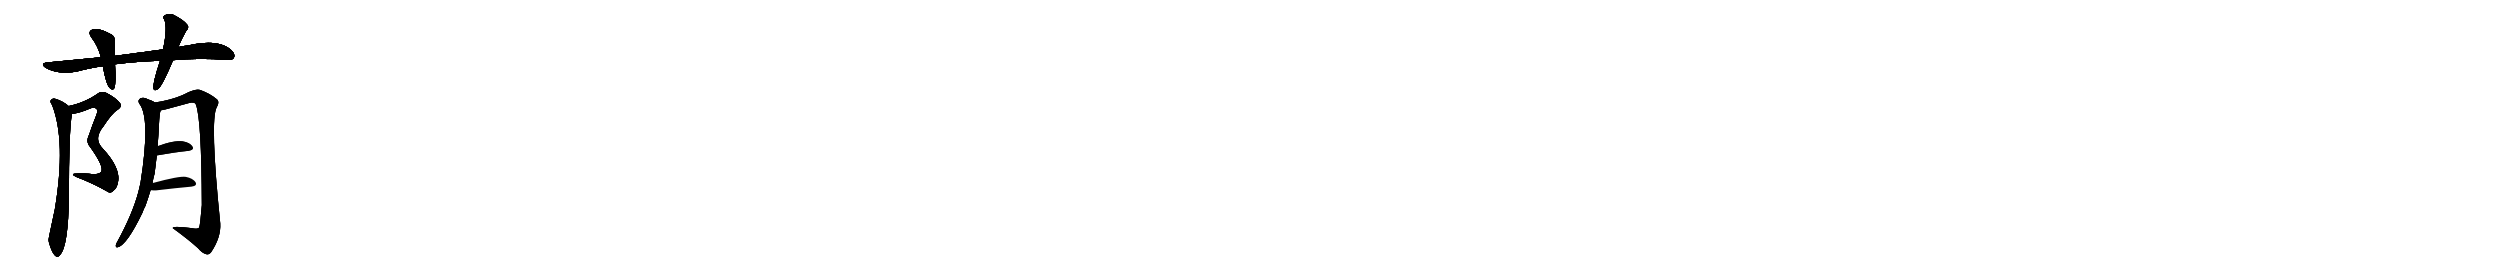 <svg version="1.1" viewBox="0 0 9216 1024" xmlns="http://www.w3.org/2000/svg">
  
  <g transform="scale(1, -1) translate(0, -900)" class="origin">
    <style type="text/css">
        .origin {display:none;}
        .hide {display:none;}
        .stroke {fill: #000000;}
        
.step1 {transform: translateX(1024px);}
.step2 {transform: translateX(2048px);}
.step3 {transform: translateX(3072px);}
.step4 {transform: translateX(4096px);}
.step5 {transform: translateX(5120px);}
.step6 {transform: translateX(6144px);}
.step7 {transform: translateX(7168px);}
.step8 {transform: translateX(8192px);}
.step9 {transform: translateX(9216px);}
.step10 {transform: translateX(10240px);}
.step11 {transform: translateX(11264px);}
.step12 {transform: translateX(12288px);}
.step13 {transform: translateX(13312px);}
.step14 {transform: translateX(14336px);}
.step15 {transform: translateX(15360px);}
.step16 {transform: translateX(16384px);}
.step17 {transform: translateX(17408px);}
.step18 {transform: translateX(18432px);}
.step19 {transform: translateX(19456px);}
.step20 {transform: translateX(20480px);}
.step21 {transform: translateX(21504px);}
.step22 {transform: translateX(22528px);}
.step23 {transform: translateX(23552px);}
.step24 {transform: translateX(24576px);}
.step25 {transform: translateX(25600px);}
.step26 {transform: translateX(26624px);}
.step27 {transform: translateX(27648px);}
.step28 {transform: translateX(28672px);}
.step29 {transform: translateX(29696px);}
    </style>

    <path d="M 638 678 Q 735 687 841 679 Q 857 678 862 687 Q 868 699 854 714 Q 806 759 691 732 Q 673 731 657 726 L 601 718 Q 516 706 423 694 L 372 689 Q 279 680 176 670 Q 146 667 167 651 Q 212 624 282 636 Q 330 649 379 656 L 424 663 Q 502 673 590 676 L 638 678 Z" fill="lightgray"/>
    <path d="M 423 694 Q 422 725 422 749 Q 425 768 404 776 Q 364 798 341 791 Q 322 784 337 762 Q 362 729 372 689 L 379 656 Q 391 590 404 576 Q 417 564 422 577 Q 428 595 424 663 L 423 694 Z" fill="lightgray"/>
    <path d="M 657 726 Q 667 751 685 784 Q 700 800 689 810 Q 677 826 642 844 Q 626 853 608 844 Q 598 838 606 827 Q 618 797 601 718 L 590 676 Q 563 595 566 575 Q 567 562 583 572 Q 599 585 638 678 L 657 726 Z" fill="lightgray"/>
    <path d="M 265 480 Q 296 484 332 500 Q 348 507 356 498 Q 362 494 355 475 Q 340 438 328 402 Q 316 378 331 360 Q 385 285 373 267 Q 366 257 342 258 Q 312 262 279 260 Q 257 259 283 247 Q 341 225 394 195 Q 407 185 418 197 Q 431 206 435 229 Q 445 281 379 352 Q 343 388 381 434 Q 412 482 433 495 Q 452 508 442 520 Q 429 538 393 557 Q 374 566 359 554 Q 311 521 253 509 C 224 502 235 475 265 480 Z" fill="lightgray"/>
    <path d="M 253 509 Q 231 528 203 536 Q 194 539 187 530 Q 184 524 192 513 Q 244 380 202 128 Q 178 17 179 16 Q 179 13 180 8 Q 189 -26 200 -39 Q 212 -54 222 -39 Q 252 -6 254 176 Q 254 414 265 480 C 267 498 267 498 253 509 Z" fill="lightgray"/>
    <path d="M 562 225 Q 565 244 570 261 Q 574 295 578 327 L 581 361 Q 582 383 584 404 Q 587 474 590 485 Q 591 489 592 493 C 595 509 595 509 571 522 Q 561 529 545 534 Q 529 543 517 537 Q 507 530 513 519 Q 556 467 518 226 Q 514 210 510 192 Q 488 110 432 8 Q 428 2 427 -4 Q 426 -14 435 -11 Q 468 -2 525 116 Q 529 129 536 141 Q 546 169 555 199 L 562 225 Z" fill="lightgray"/>
    <path d="M 592 493 Q 599 494 611 497 Q 654 509 696 520 Q 717 526 722 515 Q 743 461 744 144 Q 738 69 734 61 Q 728 54 707 59 Q 635 68 637 59 Q 695 17 730 -15 Q 745 -33 760 -37 Q 770 -40 778 -30 Q 815 25 812 76 Q 773 457 799 505 Q 811 526 798 535 Q 776 554 739 568 Q 721 575 672 549 Q 630 531 571 522 C 541 517 563 486 592 493 Z" fill="lightgray"/>
    <path d="M 578 327 Q 645 339 695 344 Q 717 348 709 360 Q 699 375 673 379 Q 640 383 581 361 C 553 351 548 322 578 327 Z" fill="lightgray"/>
    <path d="M 555 199 Q 562 198 574 198 Q 650 207 706 212 Q 728 215 721 228 Q 711 243 685 248 Q 661 252 562 225 C 533 217 525 202 555 199 Z" fill="lightgray"/></g>
<g transform="scale(1, -1) translate(0, -900)">
    <style type="text/css">
        .origin {display:none;}
        .hide {display:none;}
        .stroke {fill: #000000;}
        
.step1 {transform: translateX(1024px);}
.step2 {transform: translateX(2048px);}
.step3 {transform: translateX(3072px);}
.step4 {transform: translateX(4096px);}
.step5 {transform: translateX(5120px);}
.step6 {transform: translateX(6144px);}
.step7 {transform: translateX(7168px);}
.step8 {transform: translateX(8192px);}
.step9 {transform: translateX(9216px);}
.step10 {transform: translateX(10240px);}
.step11 {transform: translateX(11264px);}
.step12 {transform: translateX(12288px);}
.step13 {transform: translateX(13312px);}
.step14 {transform: translateX(14336px);}
.step15 {transform: translateX(15360px);}
.step16 {transform: translateX(16384px);}
.step17 {transform: translateX(17408px);}
.step18 {transform: translateX(18432px);}
.step19 {transform: translateX(19456px);}
.step20 {transform: translateX(20480px);}
.step21 {transform: translateX(21504px);}
.step22 {transform: translateX(22528px);}
.step23 {transform: translateX(23552px);}
.step24 {transform: translateX(24576px);}
.step25 {transform: translateX(25600px);}
.step26 {transform: translateX(26624px);}
.step27 {transform: translateX(27648px);}
.step28 {transform: translateX(28672px);}
.step29 {transform: translateX(29696px);}
    </style>

    <path d="M 638 678 Q 735 687 841 679 Q 857 678 862 687 Q 868 699 854 714 Q 806 759 691 732 Q 673 731 657 726 L 601 718 Q 516 706 423 694 L 372 689 Q 279 680 176 670 Q 146 667 167 651 Q 212 624 282 636 Q 330 649 379 656 L 424 663 Q 502 673 590 676 L 638 678 Z" fill="lightgray" class="stroke step0"/>
    <path d="M 423 694 Q 422 725 422 749 Q 425 768 404 776 Q 364 798 341 791 Q 322 784 337 762 Q 362 729 372 689 L 379 656 Q 391 590 404 576 Q 417 564 422 577 Q 428 595 424 663 L 423 694 Z" fill="lightgray" class="hide"/>
    <path d="M 657 726 Q 667 751 685 784 Q 700 800 689 810 Q 677 826 642 844 Q 626 853 608 844 Q 598 838 606 827 Q 618 797 601 718 L 590 676 Q 563 595 566 575 Q 567 562 583 572 Q 599 585 638 678 L 657 726 Z" fill="lightgray" class="hide"/>
    <path d="M 265 480 Q 296 484 332 500 Q 348 507 356 498 Q 362 494 355 475 Q 340 438 328 402 Q 316 378 331 360 Q 385 285 373 267 Q 366 257 342 258 Q 312 262 279 260 Q 257 259 283 247 Q 341 225 394 195 Q 407 185 418 197 Q 431 206 435 229 Q 445 281 379 352 Q 343 388 381 434 Q 412 482 433 495 Q 452 508 442 520 Q 429 538 393 557 Q 374 566 359 554 Q 311 521 253 509 C 224 502 235 475 265 480 Z" fill="lightgray" class="hide"/>
    <path d="M 253 509 Q 231 528 203 536 Q 194 539 187 530 Q 184 524 192 513 Q 244 380 202 128 Q 178 17 179 16 Q 179 13 180 8 Q 189 -26 200 -39 Q 212 -54 222 -39 Q 252 -6 254 176 Q 254 414 265 480 C 267 498 267 498 253 509 Z" fill="lightgray" class="hide"/>
    <path d="M 562 225 Q 565 244 570 261 Q 574 295 578 327 L 581 361 Q 582 383 584 404 Q 587 474 590 485 Q 591 489 592 493 C 595 509 595 509 571 522 Q 561 529 545 534 Q 529 543 517 537 Q 507 530 513 519 Q 556 467 518 226 Q 514 210 510 192 Q 488 110 432 8 Q 428 2 427 -4 Q 426 -14 435 -11 Q 468 -2 525 116 Q 529 129 536 141 Q 546 169 555 199 L 562 225 Z" fill="lightgray" class="hide"/>
    <path d="M 592 493 Q 599 494 611 497 Q 654 509 696 520 Q 717 526 722 515 Q 743 461 744 144 Q 738 69 734 61 Q 728 54 707 59 Q 635 68 637 59 Q 695 17 730 -15 Q 745 -33 760 -37 Q 770 -40 778 -30 Q 815 25 812 76 Q 773 457 799 505 Q 811 526 798 535 Q 776 554 739 568 Q 721 575 672 549 Q 630 531 571 522 C 541 517 563 486 592 493 Z" fill="lightgray" class="hide"/>
    <path d="M 578 327 Q 645 339 695 344 Q 717 348 709 360 Q 699 375 673 379 Q 640 383 581 361 C 553 351 548 322 578 327 Z" fill="lightgray" class="hide"/>
    <path d="M 555 199 Q 562 198 574 198 Q 650 207 706 212 Q 728 215 721 228 Q 711 243 685 248 Q 661 252 562 225 C 533 217 525 202 555 199 Z" fill="lightgray" class="hide"/></g><g transform="scale(1, -1) translate(0, -900)">
    <style type="text/css">
        .origin {display:none;}
        .hide {display:none;}
        .stroke {fill: #000000;}
        
.step1 {transform: translateX(1024px);}
.step2 {transform: translateX(2048px);}
.step3 {transform: translateX(3072px);}
.step4 {transform: translateX(4096px);}
.step5 {transform: translateX(5120px);}
.step6 {transform: translateX(6144px);}
.step7 {transform: translateX(7168px);}
.step8 {transform: translateX(8192px);}
.step9 {transform: translateX(9216px);}
.step10 {transform: translateX(10240px);}
.step11 {transform: translateX(11264px);}
.step12 {transform: translateX(12288px);}
.step13 {transform: translateX(13312px);}
.step14 {transform: translateX(14336px);}
.step15 {transform: translateX(15360px);}
.step16 {transform: translateX(16384px);}
.step17 {transform: translateX(17408px);}
.step18 {transform: translateX(18432px);}
.step19 {transform: translateX(19456px);}
.step20 {transform: translateX(20480px);}
.step21 {transform: translateX(21504px);}
.step22 {transform: translateX(22528px);}
.step23 {transform: translateX(23552px);}
.step24 {transform: translateX(24576px);}
.step25 {transform: translateX(25600px);}
.step26 {transform: translateX(26624px);}
.step27 {transform: translateX(27648px);}
.step28 {transform: translateX(28672px);}
.step29 {transform: translateX(29696px);}
    </style>

    <path d="M 638 678 Q 735 687 841 679 Q 857 678 862 687 Q 868 699 854 714 Q 806 759 691 732 Q 673 731 657 726 L 601 718 Q 516 706 423 694 L 372 689 Q 279 680 176 670 Q 146 667 167 651 Q 212 624 282 636 Q 330 649 379 656 L 424 663 Q 502 673 590 676 L 638 678 Z" fill="lightgray" class="stroke step1"/>
    <path d="M 423 694 Q 422 725 422 749 Q 425 768 404 776 Q 364 798 341 791 Q 322 784 337 762 Q 362 729 372 689 L 379 656 Q 391 590 404 576 Q 417 564 422 577 Q 428 595 424 663 L 423 694 Z" fill="lightgray" class="stroke step1"/>
    <path d="M 657 726 Q 667 751 685 784 Q 700 800 689 810 Q 677 826 642 844 Q 626 853 608 844 Q 598 838 606 827 Q 618 797 601 718 L 590 676 Q 563 595 566 575 Q 567 562 583 572 Q 599 585 638 678 L 657 726 Z" fill="lightgray" class="hide"/>
    <path d="M 265 480 Q 296 484 332 500 Q 348 507 356 498 Q 362 494 355 475 Q 340 438 328 402 Q 316 378 331 360 Q 385 285 373 267 Q 366 257 342 258 Q 312 262 279 260 Q 257 259 283 247 Q 341 225 394 195 Q 407 185 418 197 Q 431 206 435 229 Q 445 281 379 352 Q 343 388 381 434 Q 412 482 433 495 Q 452 508 442 520 Q 429 538 393 557 Q 374 566 359 554 Q 311 521 253 509 C 224 502 235 475 265 480 Z" fill="lightgray" class="hide"/>
    <path d="M 253 509 Q 231 528 203 536 Q 194 539 187 530 Q 184 524 192 513 Q 244 380 202 128 Q 178 17 179 16 Q 179 13 180 8 Q 189 -26 200 -39 Q 212 -54 222 -39 Q 252 -6 254 176 Q 254 414 265 480 C 267 498 267 498 253 509 Z" fill="lightgray" class="hide"/>
    <path d="M 562 225 Q 565 244 570 261 Q 574 295 578 327 L 581 361 Q 582 383 584 404 Q 587 474 590 485 Q 591 489 592 493 C 595 509 595 509 571 522 Q 561 529 545 534 Q 529 543 517 537 Q 507 530 513 519 Q 556 467 518 226 Q 514 210 510 192 Q 488 110 432 8 Q 428 2 427 -4 Q 426 -14 435 -11 Q 468 -2 525 116 Q 529 129 536 141 Q 546 169 555 199 L 562 225 Z" fill="lightgray" class="hide"/>
    <path d="M 592 493 Q 599 494 611 497 Q 654 509 696 520 Q 717 526 722 515 Q 743 461 744 144 Q 738 69 734 61 Q 728 54 707 59 Q 635 68 637 59 Q 695 17 730 -15 Q 745 -33 760 -37 Q 770 -40 778 -30 Q 815 25 812 76 Q 773 457 799 505 Q 811 526 798 535 Q 776 554 739 568 Q 721 575 672 549 Q 630 531 571 522 C 541 517 563 486 592 493 Z" fill="lightgray" class="hide"/>
    <path d="M 578 327 Q 645 339 695 344 Q 717 348 709 360 Q 699 375 673 379 Q 640 383 581 361 C 553 351 548 322 578 327 Z" fill="lightgray" class="hide"/>
    <path d="M 555 199 Q 562 198 574 198 Q 650 207 706 212 Q 728 215 721 228 Q 711 243 685 248 Q 661 252 562 225 C 533 217 525 202 555 199 Z" fill="lightgray" class="hide"/></g><g transform="scale(1, -1) translate(0, -900)">
    <style type="text/css">
        .origin {display:none;}
        .hide {display:none;}
        .stroke {fill: #000000;}
        
.step1 {transform: translateX(1024px);}
.step2 {transform: translateX(2048px);}
.step3 {transform: translateX(3072px);}
.step4 {transform: translateX(4096px);}
.step5 {transform: translateX(5120px);}
.step6 {transform: translateX(6144px);}
.step7 {transform: translateX(7168px);}
.step8 {transform: translateX(8192px);}
.step9 {transform: translateX(9216px);}
.step10 {transform: translateX(10240px);}
.step11 {transform: translateX(11264px);}
.step12 {transform: translateX(12288px);}
.step13 {transform: translateX(13312px);}
.step14 {transform: translateX(14336px);}
.step15 {transform: translateX(15360px);}
.step16 {transform: translateX(16384px);}
.step17 {transform: translateX(17408px);}
.step18 {transform: translateX(18432px);}
.step19 {transform: translateX(19456px);}
.step20 {transform: translateX(20480px);}
.step21 {transform: translateX(21504px);}
.step22 {transform: translateX(22528px);}
.step23 {transform: translateX(23552px);}
.step24 {transform: translateX(24576px);}
.step25 {transform: translateX(25600px);}
.step26 {transform: translateX(26624px);}
.step27 {transform: translateX(27648px);}
.step28 {transform: translateX(28672px);}
.step29 {transform: translateX(29696px);}
    </style>

    <path d="M 638 678 Q 735 687 841 679 Q 857 678 862 687 Q 868 699 854 714 Q 806 759 691 732 Q 673 731 657 726 L 601 718 Q 516 706 423 694 L 372 689 Q 279 680 176 670 Q 146 667 167 651 Q 212 624 282 636 Q 330 649 379 656 L 424 663 Q 502 673 590 676 L 638 678 Z" fill="lightgray" class="stroke step2"/>
    <path d="M 423 694 Q 422 725 422 749 Q 425 768 404 776 Q 364 798 341 791 Q 322 784 337 762 Q 362 729 372 689 L 379 656 Q 391 590 404 576 Q 417 564 422 577 Q 428 595 424 663 L 423 694 Z" fill="lightgray" class="stroke step2"/>
    <path d="M 657 726 Q 667 751 685 784 Q 700 800 689 810 Q 677 826 642 844 Q 626 853 608 844 Q 598 838 606 827 Q 618 797 601 718 L 590 676 Q 563 595 566 575 Q 567 562 583 572 Q 599 585 638 678 L 657 726 Z" fill="lightgray" class="stroke step2"/>
    <path d="M 265 480 Q 296 484 332 500 Q 348 507 356 498 Q 362 494 355 475 Q 340 438 328 402 Q 316 378 331 360 Q 385 285 373 267 Q 366 257 342 258 Q 312 262 279 260 Q 257 259 283 247 Q 341 225 394 195 Q 407 185 418 197 Q 431 206 435 229 Q 445 281 379 352 Q 343 388 381 434 Q 412 482 433 495 Q 452 508 442 520 Q 429 538 393 557 Q 374 566 359 554 Q 311 521 253 509 C 224 502 235 475 265 480 Z" fill="lightgray" class="hide"/>
    <path d="M 253 509 Q 231 528 203 536 Q 194 539 187 530 Q 184 524 192 513 Q 244 380 202 128 Q 178 17 179 16 Q 179 13 180 8 Q 189 -26 200 -39 Q 212 -54 222 -39 Q 252 -6 254 176 Q 254 414 265 480 C 267 498 267 498 253 509 Z" fill="lightgray" class="hide"/>
    <path d="M 562 225 Q 565 244 570 261 Q 574 295 578 327 L 581 361 Q 582 383 584 404 Q 587 474 590 485 Q 591 489 592 493 C 595 509 595 509 571 522 Q 561 529 545 534 Q 529 543 517 537 Q 507 530 513 519 Q 556 467 518 226 Q 514 210 510 192 Q 488 110 432 8 Q 428 2 427 -4 Q 426 -14 435 -11 Q 468 -2 525 116 Q 529 129 536 141 Q 546 169 555 199 L 562 225 Z" fill="lightgray" class="hide"/>
    <path d="M 592 493 Q 599 494 611 497 Q 654 509 696 520 Q 717 526 722 515 Q 743 461 744 144 Q 738 69 734 61 Q 728 54 707 59 Q 635 68 637 59 Q 695 17 730 -15 Q 745 -33 760 -37 Q 770 -40 778 -30 Q 815 25 812 76 Q 773 457 799 505 Q 811 526 798 535 Q 776 554 739 568 Q 721 575 672 549 Q 630 531 571 522 C 541 517 563 486 592 493 Z" fill="lightgray" class="hide"/>
    <path d="M 578 327 Q 645 339 695 344 Q 717 348 709 360 Q 699 375 673 379 Q 640 383 581 361 C 553 351 548 322 578 327 Z" fill="lightgray" class="hide"/>
    <path d="M 555 199 Q 562 198 574 198 Q 650 207 706 212 Q 728 215 721 228 Q 711 243 685 248 Q 661 252 562 225 C 533 217 525 202 555 199 Z" fill="lightgray" class="hide"/></g><g transform="scale(1, -1) translate(0, -900)">
    <style type="text/css">
        .origin {display:none;}
        .hide {display:none;}
        .stroke {fill: #000000;}
        
.step1 {transform: translateX(1024px);}
.step2 {transform: translateX(2048px);}
.step3 {transform: translateX(3072px);}
.step4 {transform: translateX(4096px);}
.step5 {transform: translateX(5120px);}
.step6 {transform: translateX(6144px);}
.step7 {transform: translateX(7168px);}
.step8 {transform: translateX(8192px);}
.step9 {transform: translateX(9216px);}
.step10 {transform: translateX(10240px);}
.step11 {transform: translateX(11264px);}
.step12 {transform: translateX(12288px);}
.step13 {transform: translateX(13312px);}
.step14 {transform: translateX(14336px);}
.step15 {transform: translateX(15360px);}
.step16 {transform: translateX(16384px);}
.step17 {transform: translateX(17408px);}
.step18 {transform: translateX(18432px);}
.step19 {transform: translateX(19456px);}
.step20 {transform: translateX(20480px);}
.step21 {transform: translateX(21504px);}
.step22 {transform: translateX(22528px);}
.step23 {transform: translateX(23552px);}
.step24 {transform: translateX(24576px);}
.step25 {transform: translateX(25600px);}
.step26 {transform: translateX(26624px);}
.step27 {transform: translateX(27648px);}
.step28 {transform: translateX(28672px);}
.step29 {transform: translateX(29696px);}
    </style>

    <path d="M 638 678 Q 735 687 841 679 Q 857 678 862 687 Q 868 699 854 714 Q 806 759 691 732 Q 673 731 657 726 L 601 718 Q 516 706 423 694 L 372 689 Q 279 680 176 670 Q 146 667 167 651 Q 212 624 282 636 Q 330 649 379 656 L 424 663 Q 502 673 590 676 L 638 678 Z" fill="lightgray" class="stroke step3"/>
    <path d="M 423 694 Q 422 725 422 749 Q 425 768 404 776 Q 364 798 341 791 Q 322 784 337 762 Q 362 729 372 689 L 379 656 Q 391 590 404 576 Q 417 564 422 577 Q 428 595 424 663 L 423 694 Z" fill="lightgray" class="stroke step3"/>
    <path d="M 657 726 Q 667 751 685 784 Q 700 800 689 810 Q 677 826 642 844 Q 626 853 608 844 Q 598 838 606 827 Q 618 797 601 718 L 590 676 Q 563 595 566 575 Q 567 562 583 572 Q 599 585 638 678 L 657 726 Z" fill="lightgray" class="stroke step3"/>
    <path d="M 265 480 Q 296 484 332 500 Q 348 507 356 498 Q 362 494 355 475 Q 340 438 328 402 Q 316 378 331 360 Q 385 285 373 267 Q 366 257 342 258 Q 312 262 279 260 Q 257 259 283 247 Q 341 225 394 195 Q 407 185 418 197 Q 431 206 435 229 Q 445 281 379 352 Q 343 388 381 434 Q 412 482 433 495 Q 452 508 442 520 Q 429 538 393 557 Q 374 566 359 554 Q 311 521 253 509 C 224 502 235 475 265 480 Z" fill="lightgray" class="stroke step3"/>
    <path d="M 253 509 Q 231 528 203 536 Q 194 539 187 530 Q 184 524 192 513 Q 244 380 202 128 Q 178 17 179 16 Q 179 13 180 8 Q 189 -26 200 -39 Q 212 -54 222 -39 Q 252 -6 254 176 Q 254 414 265 480 C 267 498 267 498 253 509 Z" fill="lightgray" class="hide"/>
    <path d="M 562 225 Q 565 244 570 261 Q 574 295 578 327 L 581 361 Q 582 383 584 404 Q 587 474 590 485 Q 591 489 592 493 C 595 509 595 509 571 522 Q 561 529 545 534 Q 529 543 517 537 Q 507 530 513 519 Q 556 467 518 226 Q 514 210 510 192 Q 488 110 432 8 Q 428 2 427 -4 Q 426 -14 435 -11 Q 468 -2 525 116 Q 529 129 536 141 Q 546 169 555 199 L 562 225 Z" fill="lightgray" class="hide"/>
    <path d="M 592 493 Q 599 494 611 497 Q 654 509 696 520 Q 717 526 722 515 Q 743 461 744 144 Q 738 69 734 61 Q 728 54 707 59 Q 635 68 637 59 Q 695 17 730 -15 Q 745 -33 760 -37 Q 770 -40 778 -30 Q 815 25 812 76 Q 773 457 799 505 Q 811 526 798 535 Q 776 554 739 568 Q 721 575 672 549 Q 630 531 571 522 C 541 517 563 486 592 493 Z" fill="lightgray" class="hide"/>
    <path d="M 578 327 Q 645 339 695 344 Q 717 348 709 360 Q 699 375 673 379 Q 640 383 581 361 C 553 351 548 322 578 327 Z" fill="lightgray" class="hide"/>
    <path d="M 555 199 Q 562 198 574 198 Q 650 207 706 212 Q 728 215 721 228 Q 711 243 685 248 Q 661 252 562 225 C 533 217 525 202 555 199 Z" fill="lightgray" class="hide"/></g><g transform="scale(1, -1) translate(0, -900)">
    <style type="text/css">
        .origin {display:none;}
        .hide {display:none;}
        .stroke {fill: #000000;}
        
.step1 {transform: translateX(1024px);}
.step2 {transform: translateX(2048px);}
.step3 {transform: translateX(3072px);}
.step4 {transform: translateX(4096px);}
.step5 {transform: translateX(5120px);}
.step6 {transform: translateX(6144px);}
.step7 {transform: translateX(7168px);}
.step8 {transform: translateX(8192px);}
.step9 {transform: translateX(9216px);}
.step10 {transform: translateX(10240px);}
.step11 {transform: translateX(11264px);}
.step12 {transform: translateX(12288px);}
.step13 {transform: translateX(13312px);}
.step14 {transform: translateX(14336px);}
.step15 {transform: translateX(15360px);}
.step16 {transform: translateX(16384px);}
.step17 {transform: translateX(17408px);}
.step18 {transform: translateX(18432px);}
.step19 {transform: translateX(19456px);}
.step20 {transform: translateX(20480px);}
.step21 {transform: translateX(21504px);}
.step22 {transform: translateX(22528px);}
.step23 {transform: translateX(23552px);}
.step24 {transform: translateX(24576px);}
.step25 {transform: translateX(25600px);}
.step26 {transform: translateX(26624px);}
.step27 {transform: translateX(27648px);}
.step28 {transform: translateX(28672px);}
.step29 {transform: translateX(29696px);}
    </style>

    <path d="M 638 678 Q 735 687 841 679 Q 857 678 862 687 Q 868 699 854 714 Q 806 759 691 732 Q 673 731 657 726 L 601 718 Q 516 706 423 694 L 372 689 Q 279 680 176 670 Q 146 667 167 651 Q 212 624 282 636 Q 330 649 379 656 L 424 663 Q 502 673 590 676 L 638 678 Z" fill="lightgray" class="stroke step4"/>
    <path d="M 423 694 Q 422 725 422 749 Q 425 768 404 776 Q 364 798 341 791 Q 322 784 337 762 Q 362 729 372 689 L 379 656 Q 391 590 404 576 Q 417 564 422 577 Q 428 595 424 663 L 423 694 Z" fill="lightgray" class="stroke step4"/>
    <path d="M 657 726 Q 667 751 685 784 Q 700 800 689 810 Q 677 826 642 844 Q 626 853 608 844 Q 598 838 606 827 Q 618 797 601 718 L 590 676 Q 563 595 566 575 Q 567 562 583 572 Q 599 585 638 678 L 657 726 Z" fill="lightgray" class="stroke step4"/>
    <path d="M 265 480 Q 296 484 332 500 Q 348 507 356 498 Q 362 494 355 475 Q 340 438 328 402 Q 316 378 331 360 Q 385 285 373 267 Q 366 257 342 258 Q 312 262 279 260 Q 257 259 283 247 Q 341 225 394 195 Q 407 185 418 197 Q 431 206 435 229 Q 445 281 379 352 Q 343 388 381 434 Q 412 482 433 495 Q 452 508 442 520 Q 429 538 393 557 Q 374 566 359 554 Q 311 521 253 509 C 224 502 235 475 265 480 Z" fill="lightgray" class="stroke step4"/>
    <path d="M 253 509 Q 231 528 203 536 Q 194 539 187 530 Q 184 524 192 513 Q 244 380 202 128 Q 178 17 179 16 Q 179 13 180 8 Q 189 -26 200 -39 Q 212 -54 222 -39 Q 252 -6 254 176 Q 254 414 265 480 C 267 498 267 498 253 509 Z" fill="lightgray" class="stroke step4"/>
    <path d="M 562 225 Q 565 244 570 261 Q 574 295 578 327 L 581 361 Q 582 383 584 404 Q 587 474 590 485 Q 591 489 592 493 C 595 509 595 509 571 522 Q 561 529 545 534 Q 529 543 517 537 Q 507 530 513 519 Q 556 467 518 226 Q 514 210 510 192 Q 488 110 432 8 Q 428 2 427 -4 Q 426 -14 435 -11 Q 468 -2 525 116 Q 529 129 536 141 Q 546 169 555 199 L 562 225 Z" fill="lightgray" class="hide"/>
    <path d="M 592 493 Q 599 494 611 497 Q 654 509 696 520 Q 717 526 722 515 Q 743 461 744 144 Q 738 69 734 61 Q 728 54 707 59 Q 635 68 637 59 Q 695 17 730 -15 Q 745 -33 760 -37 Q 770 -40 778 -30 Q 815 25 812 76 Q 773 457 799 505 Q 811 526 798 535 Q 776 554 739 568 Q 721 575 672 549 Q 630 531 571 522 C 541 517 563 486 592 493 Z" fill="lightgray" class="hide"/>
    <path d="M 578 327 Q 645 339 695 344 Q 717 348 709 360 Q 699 375 673 379 Q 640 383 581 361 C 553 351 548 322 578 327 Z" fill="lightgray" class="hide"/>
    <path d="M 555 199 Q 562 198 574 198 Q 650 207 706 212 Q 728 215 721 228 Q 711 243 685 248 Q 661 252 562 225 C 533 217 525 202 555 199 Z" fill="lightgray" class="hide"/></g><g transform="scale(1, -1) translate(0, -900)">
    <style type="text/css">
        .origin {display:none;}
        .hide {display:none;}
        .stroke {fill: #000000;}
        
.step1 {transform: translateX(1024px);}
.step2 {transform: translateX(2048px);}
.step3 {transform: translateX(3072px);}
.step4 {transform: translateX(4096px);}
.step5 {transform: translateX(5120px);}
.step6 {transform: translateX(6144px);}
.step7 {transform: translateX(7168px);}
.step8 {transform: translateX(8192px);}
.step9 {transform: translateX(9216px);}
.step10 {transform: translateX(10240px);}
.step11 {transform: translateX(11264px);}
.step12 {transform: translateX(12288px);}
.step13 {transform: translateX(13312px);}
.step14 {transform: translateX(14336px);}
.step15 {transform: translateX(15360px);}
.step16 {transform: translateX(16384px);}
.step17 {transform: translateX(17408px);}
.step18 {transform: translateX(18432px);}
.step19 {transform: translateX(19456px);}
.step20 {transform: translateX(20480px);}
.step21 {transform: translateX(21504px);}
.step22 {transform: translateX(22528px);}
.step23 {transform: translateX(23552px);}
.step24 {transform: translateX(24576px);}
.step25 {transform: translateX(25600px);}
.step26 {transform: translateX(26624px);}
.step27 {transform: translateX(27648px);}
.step28 {transform: translateX(28672px);}
.step29 {transform: translateX(29696px);}
    </style>

    <path d="M 638 678 Q 735 687 841 679 Q 857 678 862 687 Q 868 699 854 714 Q 806 759 691 732 Q 673 731 657 726 L 601 718 Q 516 706 423 694 L 372 689 Q 279 680 176 670 Q 146 667 167 651 Q 212 624 282 636 Q 330 649 379 656 L 424 663 Q 502 673 590 676 L 638 678 Z" fill="lightgray" class="stroke step5"/>
    <path d="M 423 694 Q 422 725 422 749 Q 425 768 404 776 Q 364 798 341 791 Q 322 784 337 762 Q 362 729 372 689 L 379 656 Q 391 590 404 576 Q 417 564 422 577 Q 428 595 424 663 L 423 694 Z" fill="lightgray" class="stroke step5"/>
    <path d="M 657 726 Q 667 751 685 784 Q 700 800 689 810 Q 677 826 642 844 Q 626 853 608 844 Q 598 838 606 827 Q 618 797 601 718 L 590 676 Q 563 595 566 575 Q 567 562 583 572 Q 599 585 638 678 L 657 726 Z" fill="lightgray" class="stroke step5"/>
    <path d="M 265 480 Q 296 484 332 500 Q 348 507 356 498 Q 362 494 355 475 Q 340 438 328 402 Q 316 378 331 360 Q 385 285 373 267 Q 366 257 342 258 Q 312 262 279 260 Q 257 259 283 247 Q 341 225 394 195 Q 407 185 418 197 Q 431 206 435 229 Q 445 281 379 352 Q 343 388 381 434 Q 412 482 433 495 Q 452 508 442 520 Q 429 538 393 557 Q 374 566 359 554 Q 311 521 253 509 C 224 502 235 475 265 480 Z" fill="lightgray" class="stroke step5"/>
    <path d="M 253 509 Q 231 528 203 536 Q 194 539 187 530 Q 184 524 192 513 Q 244 380 202 128 Q 178 17 179 16 Q 179 13 180 8 Q 189 -26 200 -39 Q 212 -54 222 -39 Q 252 -6 254 176 Q 254 414 265 480 C 267 498 267 498 253 509 Z" fill="lightgray" class="stroke step5"/>
    <path d="M 562 225 Q 565 244 570 261 Q 574 295 578 327 L 581 361 Q 582 383 584 404 Q 587 474 590 485 Q 591 489 592 493 C 595 509 595 509 571 522 Q 561 529 545 534 Q 529 543 517 537 Q 507 530 513 519 Q 556 467 518 226 Q 514 210 510 192 Q 488 110 432 8 Q 428 2 427 -4 Q 426 -14 435 -11 Q 468 -2 525 116 Q 529 129 536 141 Q 546 169 555 199 L 562 225 Z" fill="lightgray" class="stroke step5"/>
    <path d="M 592 493 Q 599 494 611 497 Q 654 509 696 520 Q 717 526 722 515 Q 743 461 744 144 Q 738 69 734 61 Q 728 54 707 59 Q 635 68 637 59 Q 695 17 730 -15 Q 745 -33 760 -37 Q 770 -40 778 -30 Q 815 25 812 76 Q 773 457 799 505 Q 811 526 798 535 Q 776 554 739 568 Q 721 575 672 549 Q 630 531 571 522 C 541 517 563 486 592 493 Z" fill="lightgray" class="hide"/>
    <path d="M 578 327 Q 645 339 695 344 Q 717 348 709 360 Q 699 375 673 379 Q 640 383 581 361 C 553 351 548 322 578 327 Z" fill="lightgray" class="hide"/>
    <path d="M 555 199 Q 562 198 574 198 Q 650 207 706 212 Q 728 215 721 228 Q 711 243 685 248 Q 661 252 562 225 C 533 217 525 202 555 199 Z" fill="lightgray" class="hide"/></g><g transform="scale(1, -1) translate(0, -900)">
    <style type="text/css">
        .origin {display:none;}
        .hide {display:none;}
        .stroke {fill: #000000;}
        
.step1 {transform: translateX(1024px);}
.step2 {transform: translateX(2048px);}
.step3 {transform: translateX(3072px);}
.step4 {transform: translateX(4096px);}
.step5 {transform: translateX(5120px);}
.step6 {transform: translateX(6144px);}
.step7 {transform: translateX(7168px);}
.step8 {transform: translateX(8192px);}
.step9 {transform: translateX(9216px);}
.step10 {transform: translateX(10240px);}
.step11 {transform: translateX(11264px);}
.step12 {transform: translateX(12288px);}
.step13 {transform: translateX(13312px);}
.step14 {transform: translateX(14336px);}
.step15 {transform: translateX(15360px);}
.step16 {transform: translateX(16384px);}
.step17 {transform: translateX(17408px);}
.step18 {transform: translateX(18432px);}
.step19 {transform: translateX(19456px);}
.step20 {transform: translateX(20480px);}
.step21 {transform: translateX(21504px);}
.step22 {transform: translateX(22528px);}
.step23 {transform: translateX(23552px);}
.step24 {transform: translateX(24576px);}
.step25 {transform: translateX(25600px);}
.step26 {transform: translateX(26624px);}
.step27 {transform: translateX(27648px);}
.step28 {transform: translateX(28672px);}
.step29 {transform: translateX(29696px);}
    </style>

    <path d="M 638 678 Q 735 687 841 679 Q 857 678 862 687 Q 868 699 854 714 Q 806 759 691 732 Q 673 731 657 726 L 601 718 Q 516 706 423 694 L 372 689 Q 279 680 176 670 Q 146 667 167 651 Q 212 624 282 636 Q 330 649 379 656 L 424 663 Q 502 673 590 676 L 638 678 Z" fill="lightgray" class="stroke step6"/>
    <path d="M 423 694 Q 422 725 422 749 Q 425 768 404 776 Q 364 798 341 791 Q 322 784 337 762 Q 362 729 372 689 L 379 656 Q 391 590 404 576 Q 417 564 422 577 Q 428 595 424 663 L 423 694 Z" fill="lightgray" class="stroke step6"/>
    <path d="M 657 726 Q 667 751 685 784 Q 700 800 689 810 Q 677 826 642 844 Q 626 853 608 844 Q 598 838 606 827 Q 618 797 601 718 L 590 676 Q 563 595 566 575 Q 567 562 583 572 Q 599 585 638 678 L 657 726 Z" fill="lightgray" class="stroke step6"/>
    <path d="M 265 480 Q 296 484 332 500 Q 348 507 356 498 Q 362 494 355 475 Q 340 438 328 402 Q 316 378 331 360 Q 385 285 373 267 Q 366 257 342 258 Q 312 262 279 260 Q 257 259 283 247 Q 341 225 394 195 Q 407 185 418 197 Q 431 206 435 229 Q 445 281 379 352 Q 343 388 381 434 Q 412 482 433 495 Q 452 508 442 520 Q 429 538 393 557 Q 374 566 359 554 Q 311 521 253 509 C 224 502 235 475 265 480 Z" fill="lightgray" class="stroke step6"/>
    <path d="M 253 509 Q 231 528 203 536 Q 194 539 187 530 Q 184 524 192 513 Q 244 380 202 128 Q 178 17 179 16 Q 179 13 180 8 Q 189 -26 200 -39 Q 212 -54 222 -39 Q 252 -6 254 176 Q 254 414 265 480 C 267 498 267 498 253 509 Z" fill="lightgray" class="stroke step6"/>
    <path d="M 562 225 Q 565 244 570 261 Q 574 295 578 327 L 581 361 Q 582 383 584 404 Q 587 474 590 485 Q 591 489 592 493 C 595 509 595 509 571 522 Q 561 529 545 534 Q 529 543 517 537 Q 507 530 513 519 Q 556 467 518 226 Q 514 210 510 192 Q 488 110 432 8 Q 428 2 427 -4 Q 426 -14 435 -11 Q 468 -2 525 116 Q 529 129 536 141 Q 546 169 555 199 L 562 225 Z" fill="lightgray" class="stroke step6"/>
    <path d="M 592 493 Q 599 494 611 497 Q 654 509 696 520 Q 717 526 722 515 Q 743 461 744 144 Q 738 69 734 61 Q 728 54 707 59 Q 635 68 637 59 Q 695 17 730 -15 Q 745 -33 760 -37 Q 770 -40 778 -30 Q 815 25 812 76 Q 773 457 799 505 Q 811 526 798 535 Q 776 554 739 568 Q 721 575 672 549 Q 630 531 571 522 C 541 517 563 486 592 493 Z" fill="lightgray" class="stroke step6"/>
    <path d="M 578 327 Q 645 339 695 344 Q 717 348 709 360 Q 699 375 673 379 Q 640 383 581 361 C 553 351 548 322 578 327 Z" fill="lightgray" class="hide"/>
    <path d="M 555 199 Q 562 198 574 198 Q 650 207 706 212 Q 728 215 721 228 Q 711 243 685 248 Q 661 252 562 225 C 533 217 525 202 555 199 Z" fill="lightgray" class="hide"/></g><g transform="scale(1, -1) translate(0, -900)">
    <style type="text/css">
        .origin {display:none;}
        .hide {display:none;}
        .stroke {fill: #000000;}
        
.step1 {transform: translateX(1024px);}
.step2 {transform: translateX(2048px);}
.step3 {transform: translateX(3072px);}
.step4 {transform: translateX(4096px);}
.step5 {transform: translateX(5120px);}
.step6 {transform: translateX(6144px);}
.step7 {transform: translateX(7168px);}
.step8 {transform: translateX(8192px);}
.step9 {transform: translateX(9216px);}
.step10 {transform: translateX(10240px);}
.step11 {transform: translateX(11264px);}
.step12 {transform: translateX(12288px);}
.step13 {transform: translateX(13312px);}
.step14 {transform: translateX(14336px);}
.step15 {transform: translateX(15360px);}
.step16 {transform: translateX(16384px);}
.step17 {transform: translateX(17408px);}
.step18 {transform: translateX(18432px);}
.step19 {transform: translateX(19456px);}
.step20 {transform: translateX(20480px);}
.step21 {transform: translateX(21504px);}
.step22 {transform: translateX(22528px);}
.step23 {transform: translateX(23552px);}
.step24 {transform: translateX(24576px);}
.step25 {transform: translateX(25600px);}
.step26 {transform: translateX(26624px);}
.step27 {transform: translateX(27648px);}
.step28 {transform: translateX(28672px);}
.step29 {transform: translateX(29696px);}
    </style>

    <path d="M 638 678 Q 735 687 841 679 Q 857 678 862 687 Q 868 699 854 714 Q 806 759 691 732 Q 673 731 657 726 L 601 718 Q 516 706 423 694 L 372 689 Q 279 680 176 670 Q 146 667 167 651 Q 212 624 282 636 Q 330 649 379 656 L 424 663 Q 502 673 590 676 L 638 678 Z" fill="lightgray" class="stroke step7"/>
    <path d="M 423 694 Q 422 725 422 749 Q 425 768 404 776 Q 364 798 341 791 Q 322 784 337 762 Q 362 729 372 689 L 379 656 Q 391 590 404 576 Q 417 564 422 577 Q 428 595 424 663 L 423 694 Z" fill="lightgray" class="stroke step7"/>
    <path d="M 657 726 Q 667 751 685 784 Q 700 800 689 810 Q 677 826 642 844 Q 626 853 608 844 Q 598 838 606 827 Q 618 797 601 718 L 590 676 Q 563 595 566 575 Q 567 562 583 572 Q 599 585 638 678 L 657 726 Z" fill="lightgray" class="stroke step7"/>
    <path d="M 265 480 Q 296 484 332 500 Q 348 507 356 498 Q 362 494 355 475 Q 340 438 328 402 Q 316 378 331 360 Q 385 285 373 267 Q 366 257 342 258 Q 312 262 279 260 Q 257 259 283 247 Q 341 225 394 195 Q 407 185 418 197 Q 431 206 435 229 Q 445 281 379 352 Q 343 388 381 434 Q 412 482 433 495 Q 452 508 442 520 Q 429 538 393 557 Q 374 566 359 554 Q 311 521 253 509 C 224 502 235 475 265 480 Z" fill="lightgray" class="stroke step7"/>
    <path d="M 253 509 Q 231 528 203 536 Q 194 539 187 530 Q 184 524 192 513 Q 244 380 202 128 Q 178 17 179 16 Q 179 13 180 8 Q 189 -26 200 -39 Q 212 -54 222 -39 Q 252 -6 254 176 Q 254 414 265 480 C 267 498 267 498 253 509 Z" fill="lightgray" class="stroke step7"/>
    <path d="M 562 225 Q 565 244 570 261 Q 574 295 578 327 L 581 361 Q 582 383 584 404 Q 587 474 590 485 Q 591 489 592 493 C 595 509 595 509 571 522 Q 561 529 545 534 Q 529 543 517 537 Q 507 530 513 519 Q 556 467 518 226 Q 514 210 510 192 Q 488 110 432 8 Q 428 2 427 -4 Q 426 -14 435 -11 Q 468 -2 525 116 Q 529 129 536 141 Q 546 169 555 199 L 562 225 Z" fill="lightgray" class="stroke step7"/>
    <path d="M 592 493 Q 599 494 611 497 Q 654 509 696 520 Q 717 526 722 515 Q 743 461 744 144 Q 738 69 734 61 Q 728 54 707 59 Q 635 68 637 59 Q 695 17 730 -15 Q 745 -33 760 -37 Q 770 -40 778 -30 Q 815 25 812 76 Q 773 457 799 505 Q 811 526 798 535 Q 776 554 739 568 Q 721 575 672 549 Q 630 531 571 522 C 541 517 563 486 592 493 Z" fill="lightgray" class="stroke step7"/>
    <path d="M 578 327 Q 645 339 695 344 Q 717 348 709 360 Q 699 375 673 379 Q 640 383 581 361 C 553 351 548 322 578 327 Z" fill="lightgray" class="stroke step7"/>
    <path d="M 555 199 Q 562 198 574 198 Q 650 207 706 212 Q 728 215 721 228 Q 711 243 685 248 Q 661 252 562 225 C 533 217 525 202 555 199 Z" fill="lightgray" class="hide"/></g><g transform="scale(1, -1) translate(0, -900)">
    <style type="text/css">
        .origin {display:none;}
        .hide {display:none;}
        .stroke {fill: #000000;}
        
.step1 {transform: translateX(1024px);}
.step2 {transform: translateX(2048px);}
.step3 {transform: translateX(3072px);}
.step4 {transform: translateX(4096px);}
.step5 {transform: translateX(5120px);}
.step6 {transform: translateX(6144px);}
.step7 {transform: translateX(7168px);}
.step8 {transform: translateX(8192px);}
.step9 {transform: translateX(9216px);}
.step10 {transform: translateX(10240px);}
.step11 {transform: translateX(11264px);}
.step12 {transform: translateX(12288px);}
.step13 {transform: translateX(13312px);}
.step14 {transform: translateX(14336px);}
.step15 {transform: translateX(15360px);}
.step16 {transform: translateX(16384px);}
.step17 {transform: translateX(17408px);}
.step18 {transform: translateX(18432px);}
.step19 {transform: translateX(19456px);}
.step20 {transform: translateX(20480px);}
.step21 {transform: translateX(21504px);}
.step22 {transform: translateX(22528px);}
.step23 {transform: translateX(23552px);}
.step24 {transform: translateX(24576px);}
.step25 {transform: translateX(25600px);}
.step26 {transform: translateX(26624px);}
.step27 {transform: translateX(27648px);}
.step28 {transform: translateX(28672px);}
.step29 {transform: translateX(29696px);}
    </style>

    <path d="M 638 678 Q 735 687 841 679 Q 857 678 862 687 Q 868 699 854 714 Q 806 759 691 732 Q 673 731 657 726 L 601 718 Q 516 706 423 694 L 372 689 Q 279 680 176 670 Q 146 667 167 651 Q 212 624 282 636 Q 330 649 379 656 L 424 663 Q 502 673 590 676 L 638 678 Z" fill="lightgray" class="stroke step8"/>
    <path d="M 423 694 Q 422 725 422 749 Q 425 768 404 776 Q 364 798 341 791 Q 322 784 337 762 Q 362 729 372 689 L 379 656 Q 391 590 404 576 Q 417 564 422 577 Q 428 595 424 663 L 423 694 Z" fill="lightgray" class="stroke step8"/>
    <path d="M 657 726 Q 667 751 685 784 Q 700 800 689 810 Q 677 826 642 844 Q 626 853 608 844 Q 598 838 606 827 Q 618 797 601 718 L 590 676 Q 563 595 566 575 Q 567 562 583 572 Q 599 585 638 678 L 657 726 Z" fill="lightgray" class="stroke step8"/>
    <path d="M 265 480 Q 296 484 332 500 Q 348 507 356 498 Q 362 494 355 475 Q 340 438 328 402 Q 316 378 331 360 Q 385 285 373 267 Q 366 257 342 258 Q 312 262 279 260 Q 257 259 283 247 Q 341 225 394 195 Q 407 185 418 197 Q 431 206 435 229 Q 445 281 379 352 Q 343 388 381 434 Q 412 482 433 495 Q 452 508 442 520 Q 429 538 393 557 Q 374 566 359 554 Q 311 521 253 509 C 224 502 235 475 265 480 Z" fill="lightgray" class="stroke step8"/>
    <path d="M 253 509 Q 231 528 203 536 Q 194 539 187 530 Q 184 524 192 513 Q 244 380 202 128 Q 178 17 179 16 Q 179 13 180 8 Q 189 -26 200 -39 Q 212 -54 222 -39 Q 252 -6 254 176 Q 254 414 265 480 C 267 498 267 498 253 509 Z" fill="lightgray" class="stroke step8"/>
    <path d="M 562 225 Q 565 244 570 261 Q 574 295 578 327 L 581 361 Q 582 383 584 404 Q 587 474 590 485 Q 591 489 592 493 C 595 509 595 509 571 522 Q 561 529 545 534 Q 529 543 517 537 Q 507 530 513 519 Q 556 467 518 226 Q 514 210 510 192 Q 488 110 432 8 Q 428 2 427 -4 Q 426 -14 435 -11 Q 468 -2 525 116 Q 529 129 536 141 Q 546 169 555 199 L 562 225 Z" fill="lightgray" class="stroke step8"/>
    <path d="M 592 493 Q 599 494 611 497 Q 654 509 696 520 Q 717 526 722 515 Q 743 461 744 144 Q 738 69 734 61 Q 728 54 707 59 Q 635 68 637 59 Q 695 17 730 -15 Q 745 -33 760 -37 Q 770 -40 778 -30 Q 815 25 812 76 Q 773 457 799 505 Q 811 526 798 535 Q 776 554 739 568 Q 721 575 672 549 Q 630 531 571 522 C 541 517 563 486 592 493 Z" fill="lightgray" class="stroke step8"/>
    <path d="M 578 327 Q 645 339 695 344 Q 717 348 709 360 Q 699 375 673 379 Q 640 383 581 361 C 553 351 548 322 578 327 Z" fill="lightgray" class="stroke step8"/>
    <path d="M 555 199 Q 562 198 574 198 Q 650 207 706 212 Q 728 215 721 228 Q 711 243 685 248 Q 661 252 562 225 C 533 217 525 202 555 199 Z" fill="lightgray" class="stroke step8"/></g></svg>